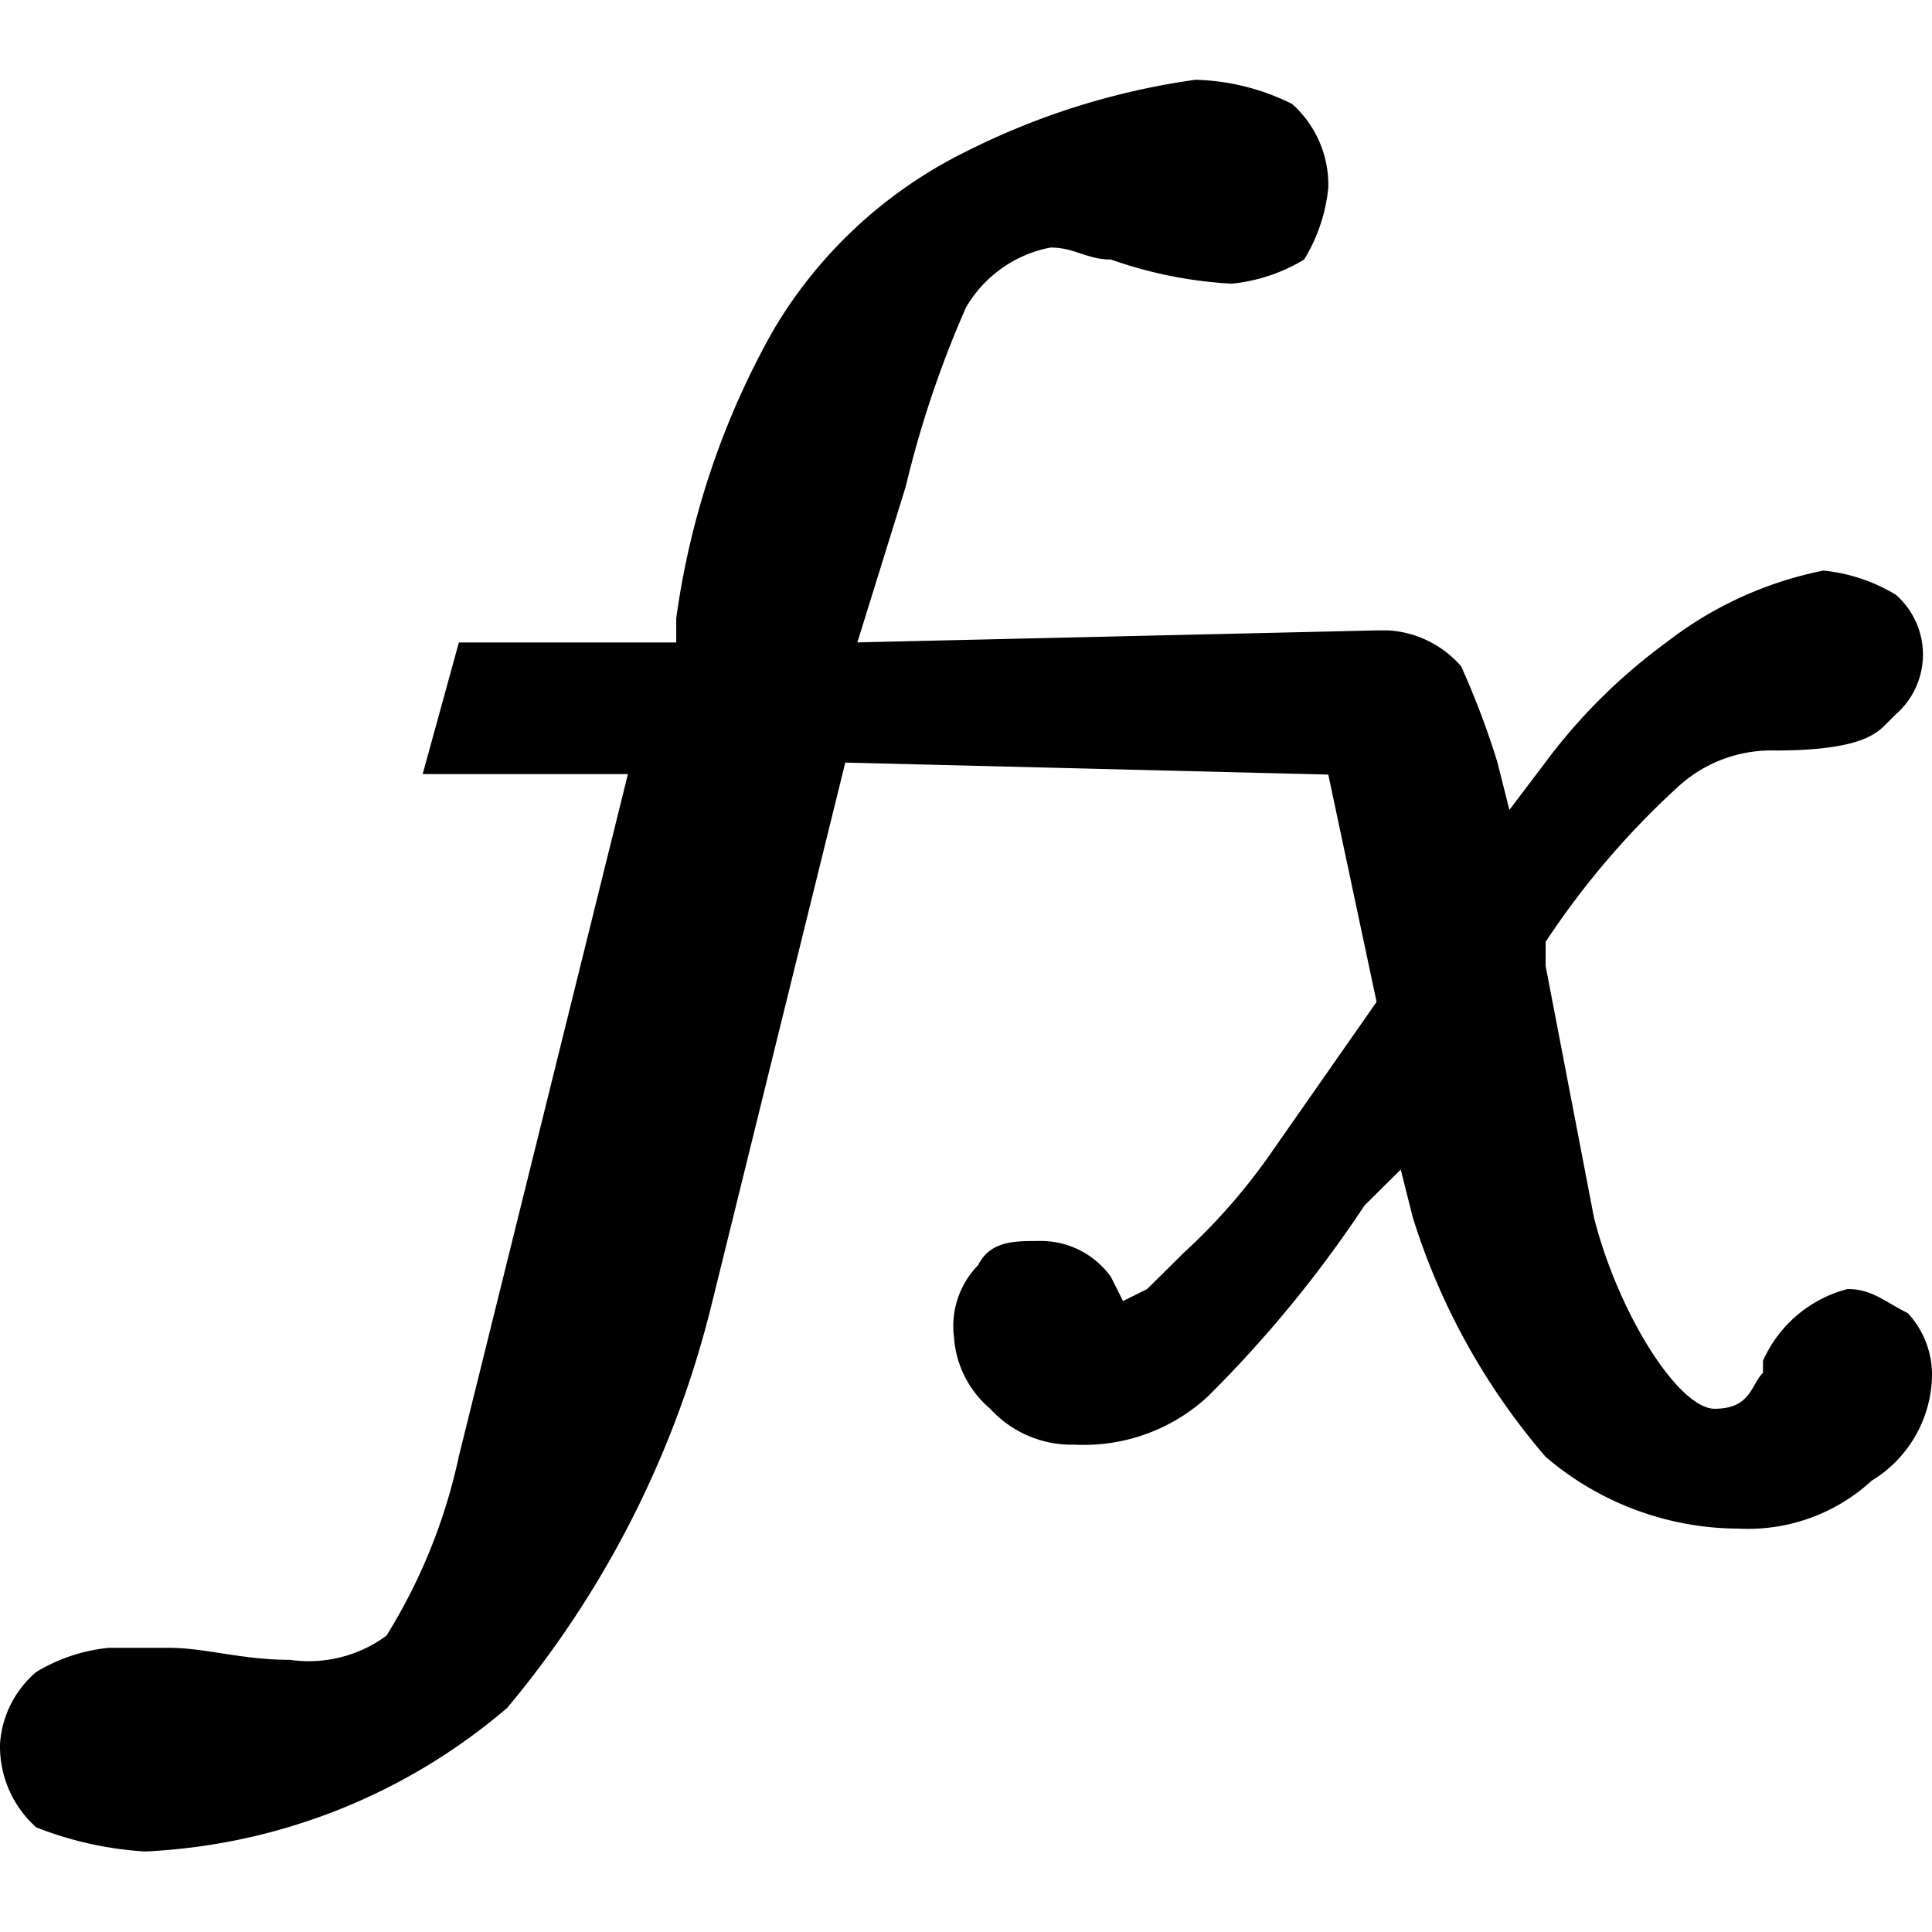 <svg t="1660899011833" class="icon" viewBox="0 0 1024 1024" version="1.1" xmlns="http://www.w3.org/2000/svg" p-id="3049" width="48" height="48"><path d="M76.818 981.333a188.331 188.331 0 0 1-57.6-12.8A57.344 57.344 0 0 1 0.018 924.245a54.613 54.613 0 0 1 19.2-38.059 91.52 91.52 0 0 1 38.4-12.8h32c19.2 0 38.4 6.357 64 6.357a69.419 69.419 0 0 0 51.2-12.8 297.472 297.472 0 0 0 38.4-95.147l89.6-361.515H224.018l19.2-69.76h115.2v-12.8a428.971 428.971 0 0 1 51.2-152.235 243.2 243.2 0 0 1 102.4-95.147 388.608 388.608 0 0 1 121.6-38.059 121.429 121.429 0 0 1 51.2 12.8 57.344 57.344 0 0 1 19.2 44.416 89.6 89.6 0 0 1-12.8 38.059 91.52 91.52 0 0 1-38.4 12.8 229.205 229.205 0 0 1-64-12.8c-12.8 0-19.2-6.357-32-6.357a66.261 66.261 0 0 0-44.8 31.701 554.667 554.667 0 0 0-32 95.147l-25.6 82.432 275.2-6.357h6.4a55.467 55.467 0 0 1 38.4 19.029 434.517 434.517 0 0 1 19.2 50.731l6.4 25.387 19.2-25.387a302.037 302.037 0 0 1 64-63.403 199.168 199.168 0 0 1 83.2-38.059 91.52 91.52 0 0 1 38.4 12.8 42.112 42.112 0 0 1 0 63.403l-6.4 6.357c-6.4 6.357-19.2 12.8-57.6 12.8a73.045 73.045 0 0 0-51.2 19.029A437.717 437.717 0 0 0 819.218 499.2v12.8l25.6 133.205c12.8 50.731 44.8 101.461 64 101.461s19.2-12.8 25.6-19.029v-6.357a67.499 67.499 0 0 1 44.8-38.059c12.8 0 19.2 6.357 32 12.8a48.213 48.213 0 0 1 12.8 31.701 66.475 66.475 0 0 1-32 57.088 96.768 96.768 0 0 1-70.4 25.387 157.867 157.867 0 0 1-102.4-38.059 356.736 356.736 0 0 1-70.4-126.848l-6.4-25.387-19.2 19.029A641.579 641.579 0 0 1 640.018 740.309a96.768 96.768 0 0 1-70.4 25.387 58.368 58.368 0 0 1-44.8-19.029 54.613 54.613 0 0 1-19.2-38.059 46.336 46.336 0 0 1 12.8-38.059c6.4-12.8 19.2-12.8 32-12.8a45.739 45.739 0 0 1 38.4 19.029l6.4 12.8 12.8-6.357 19.2-19.029a318.549 318.549 0 0 0 44.8-50.731l57.6-82.432-25.6-120.491-256-6.357-70.4 285.397a530.517 530.517 0 0 1-108.8 215.637A317.739 317.739 0 0 1 76.818 981.333z" p-id="3050"></path></svg>